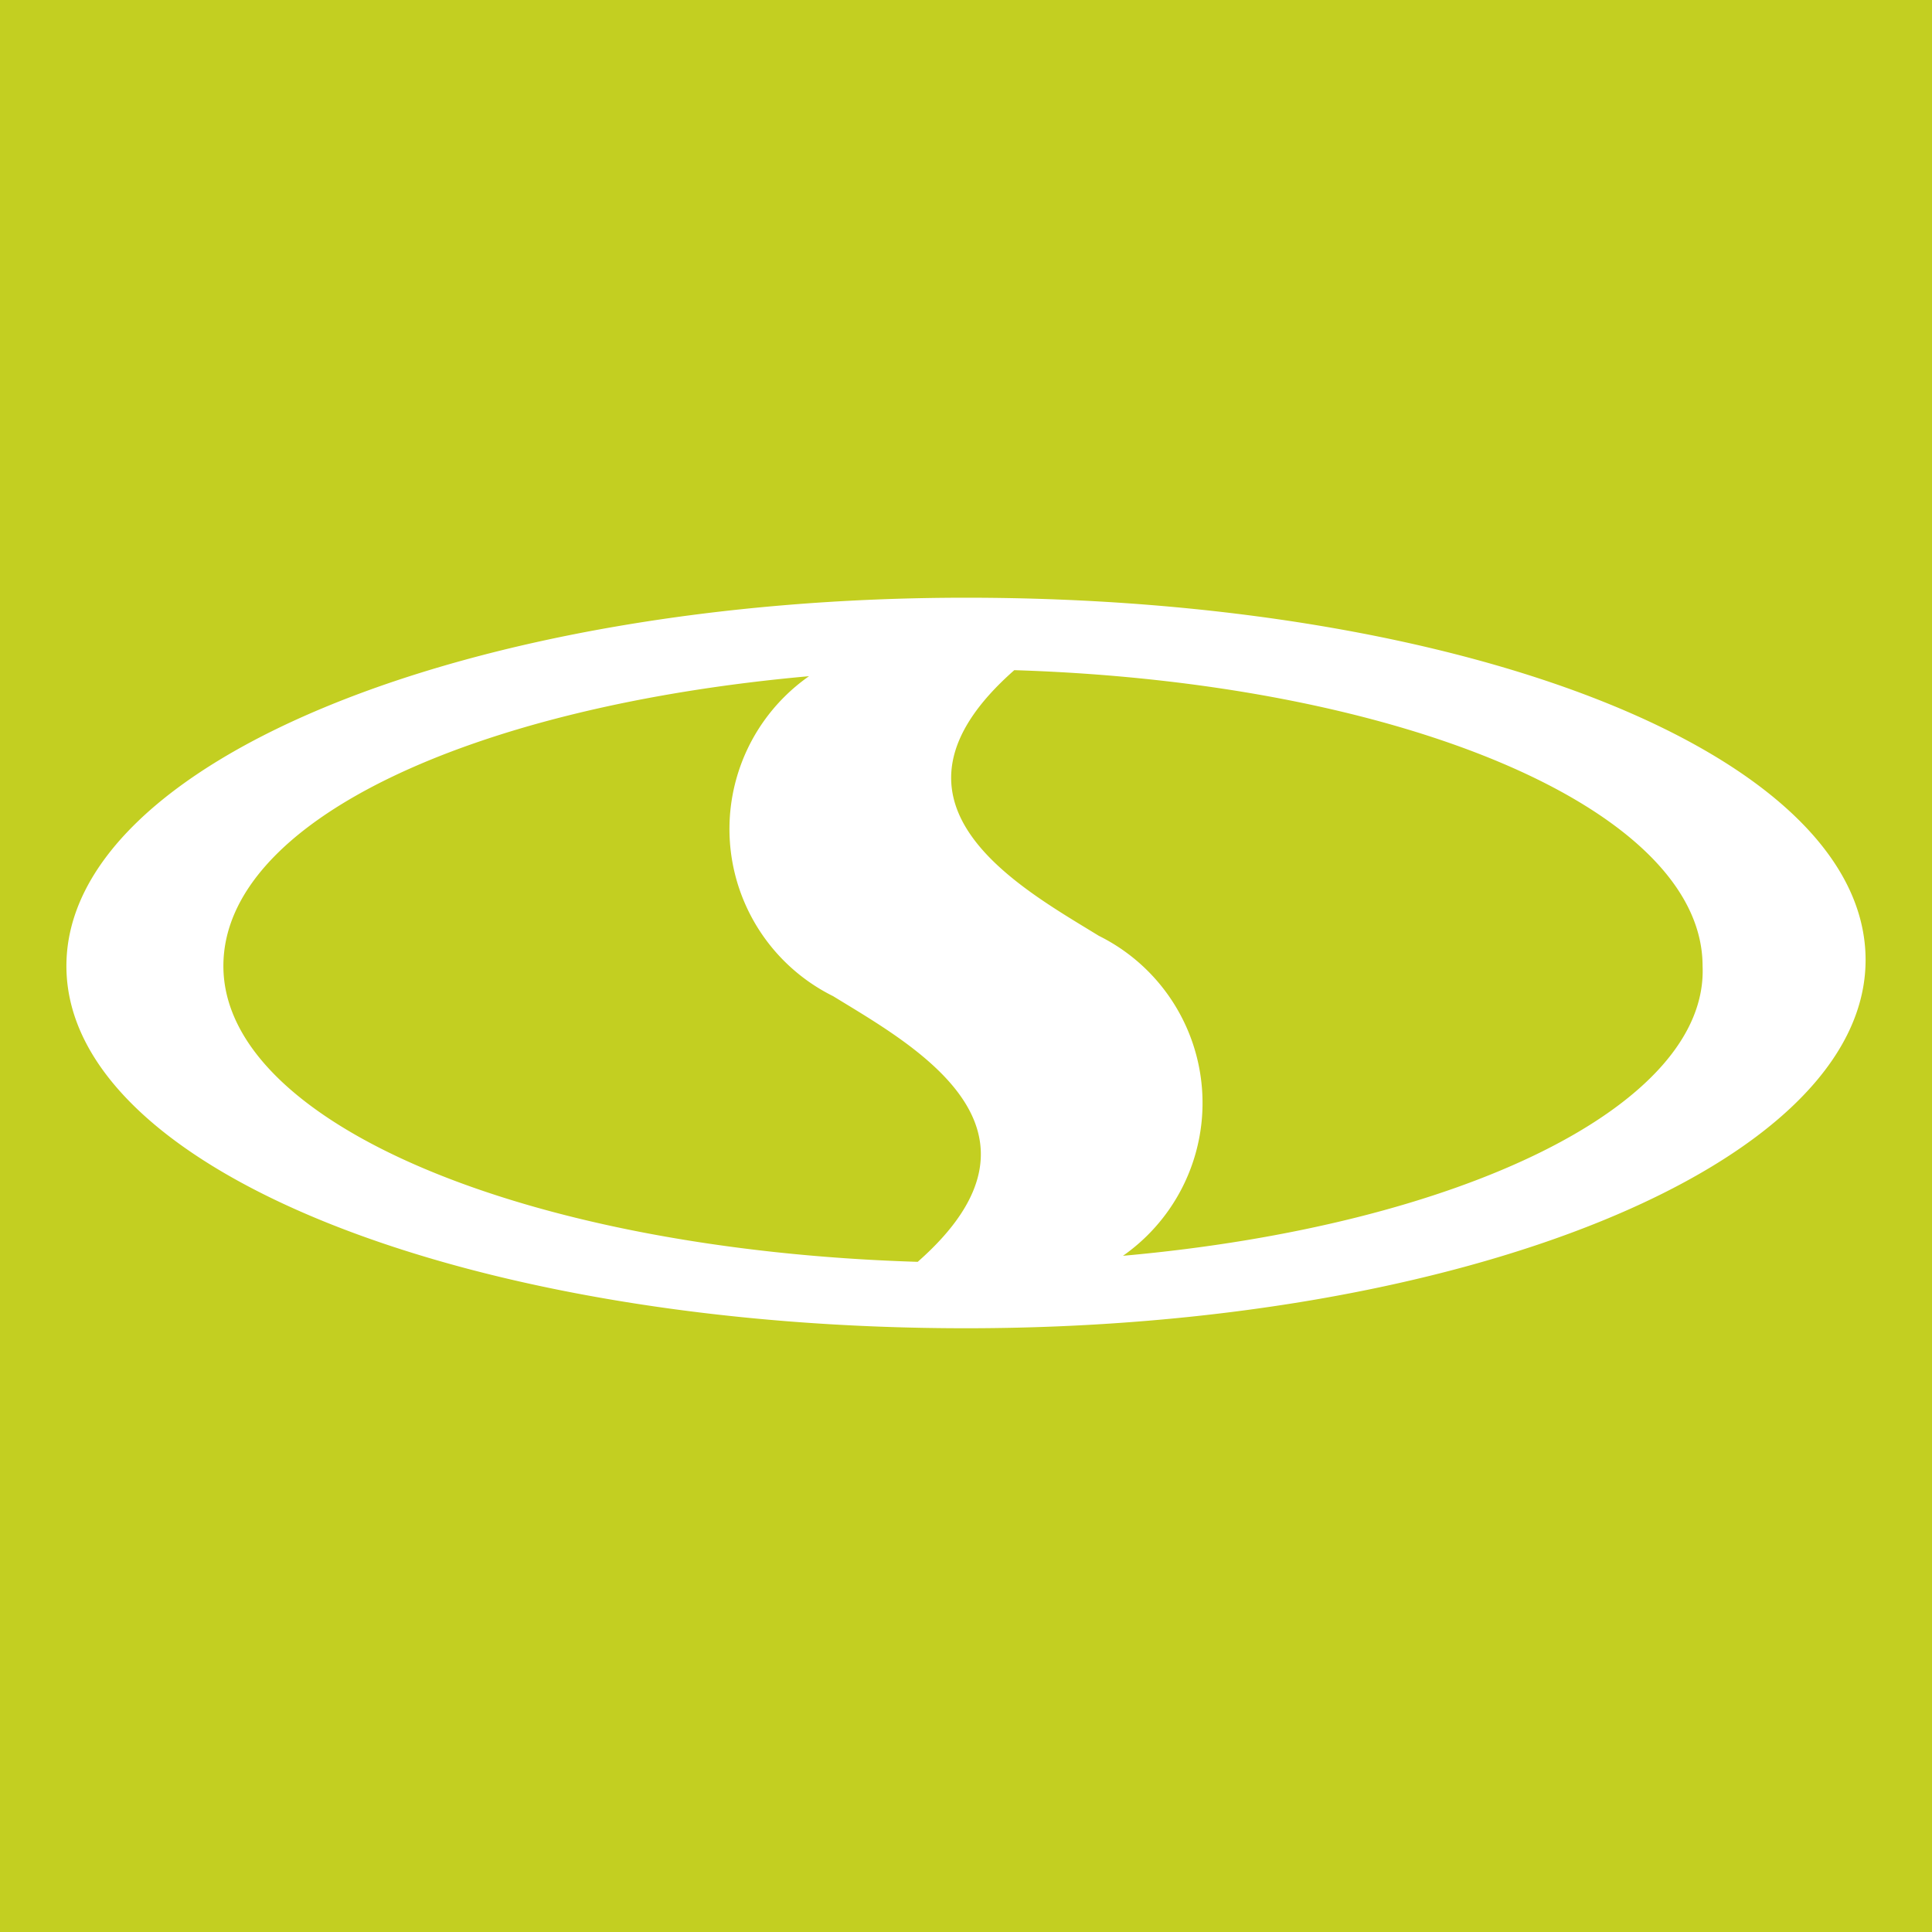 <svg xmlns="http://www.w3.org/2000/svg" xmlns:xlink="http://www.w3.org/1999/xlink" viewBox="0 0 32 32"><defs><style>.cls-1{fill:none;}.cls-2{fill:#C3CF21;}.cls-3{clip-path:url(#clip-path);}.cls-4{fill:#fff;}</style><clipPath id="clip-path"><rect class="cls-1" x="0.8" y="9.8" width="30.3" height="12.4"/></clipPath></defs><g id="Layer_2" data-name="Layer 2"><g id="Layer_1-2" data-name="Layer 1"><rect class="cls-2" width="32" height="32"/><g id="Layer_2-2" data-name="Layer 2"><g id="Layer_1-2-2" data-name="Layer 1-2"><g class="cls-3"><path class="cls-4" d="M18.6,20.8a3.09,3.09,0,0,0-.4-5.3c-1.3-.8-3.9-2.2-1.4-4.4,6.4.2,11.4,2.3,11.4,4.9.1,2.3-4,4.3-9.6,4.8m-5.2-9.6a3.09,3.09,0,0,0,.4,5.3c1.3.8,3.9,2.2,1.4,4.4C8.7,20.7,3.7,18.6,3.7,16c0-2.4,4.1-4.3,9.7-4.8M16,9.9C7.8,9.9,1.1,12.6,1.1,16S7.8,22,16,22s14.9-2.7,14.9-6.1-6.6-6-14.9-6"/></g></g></g></g></g></svg>